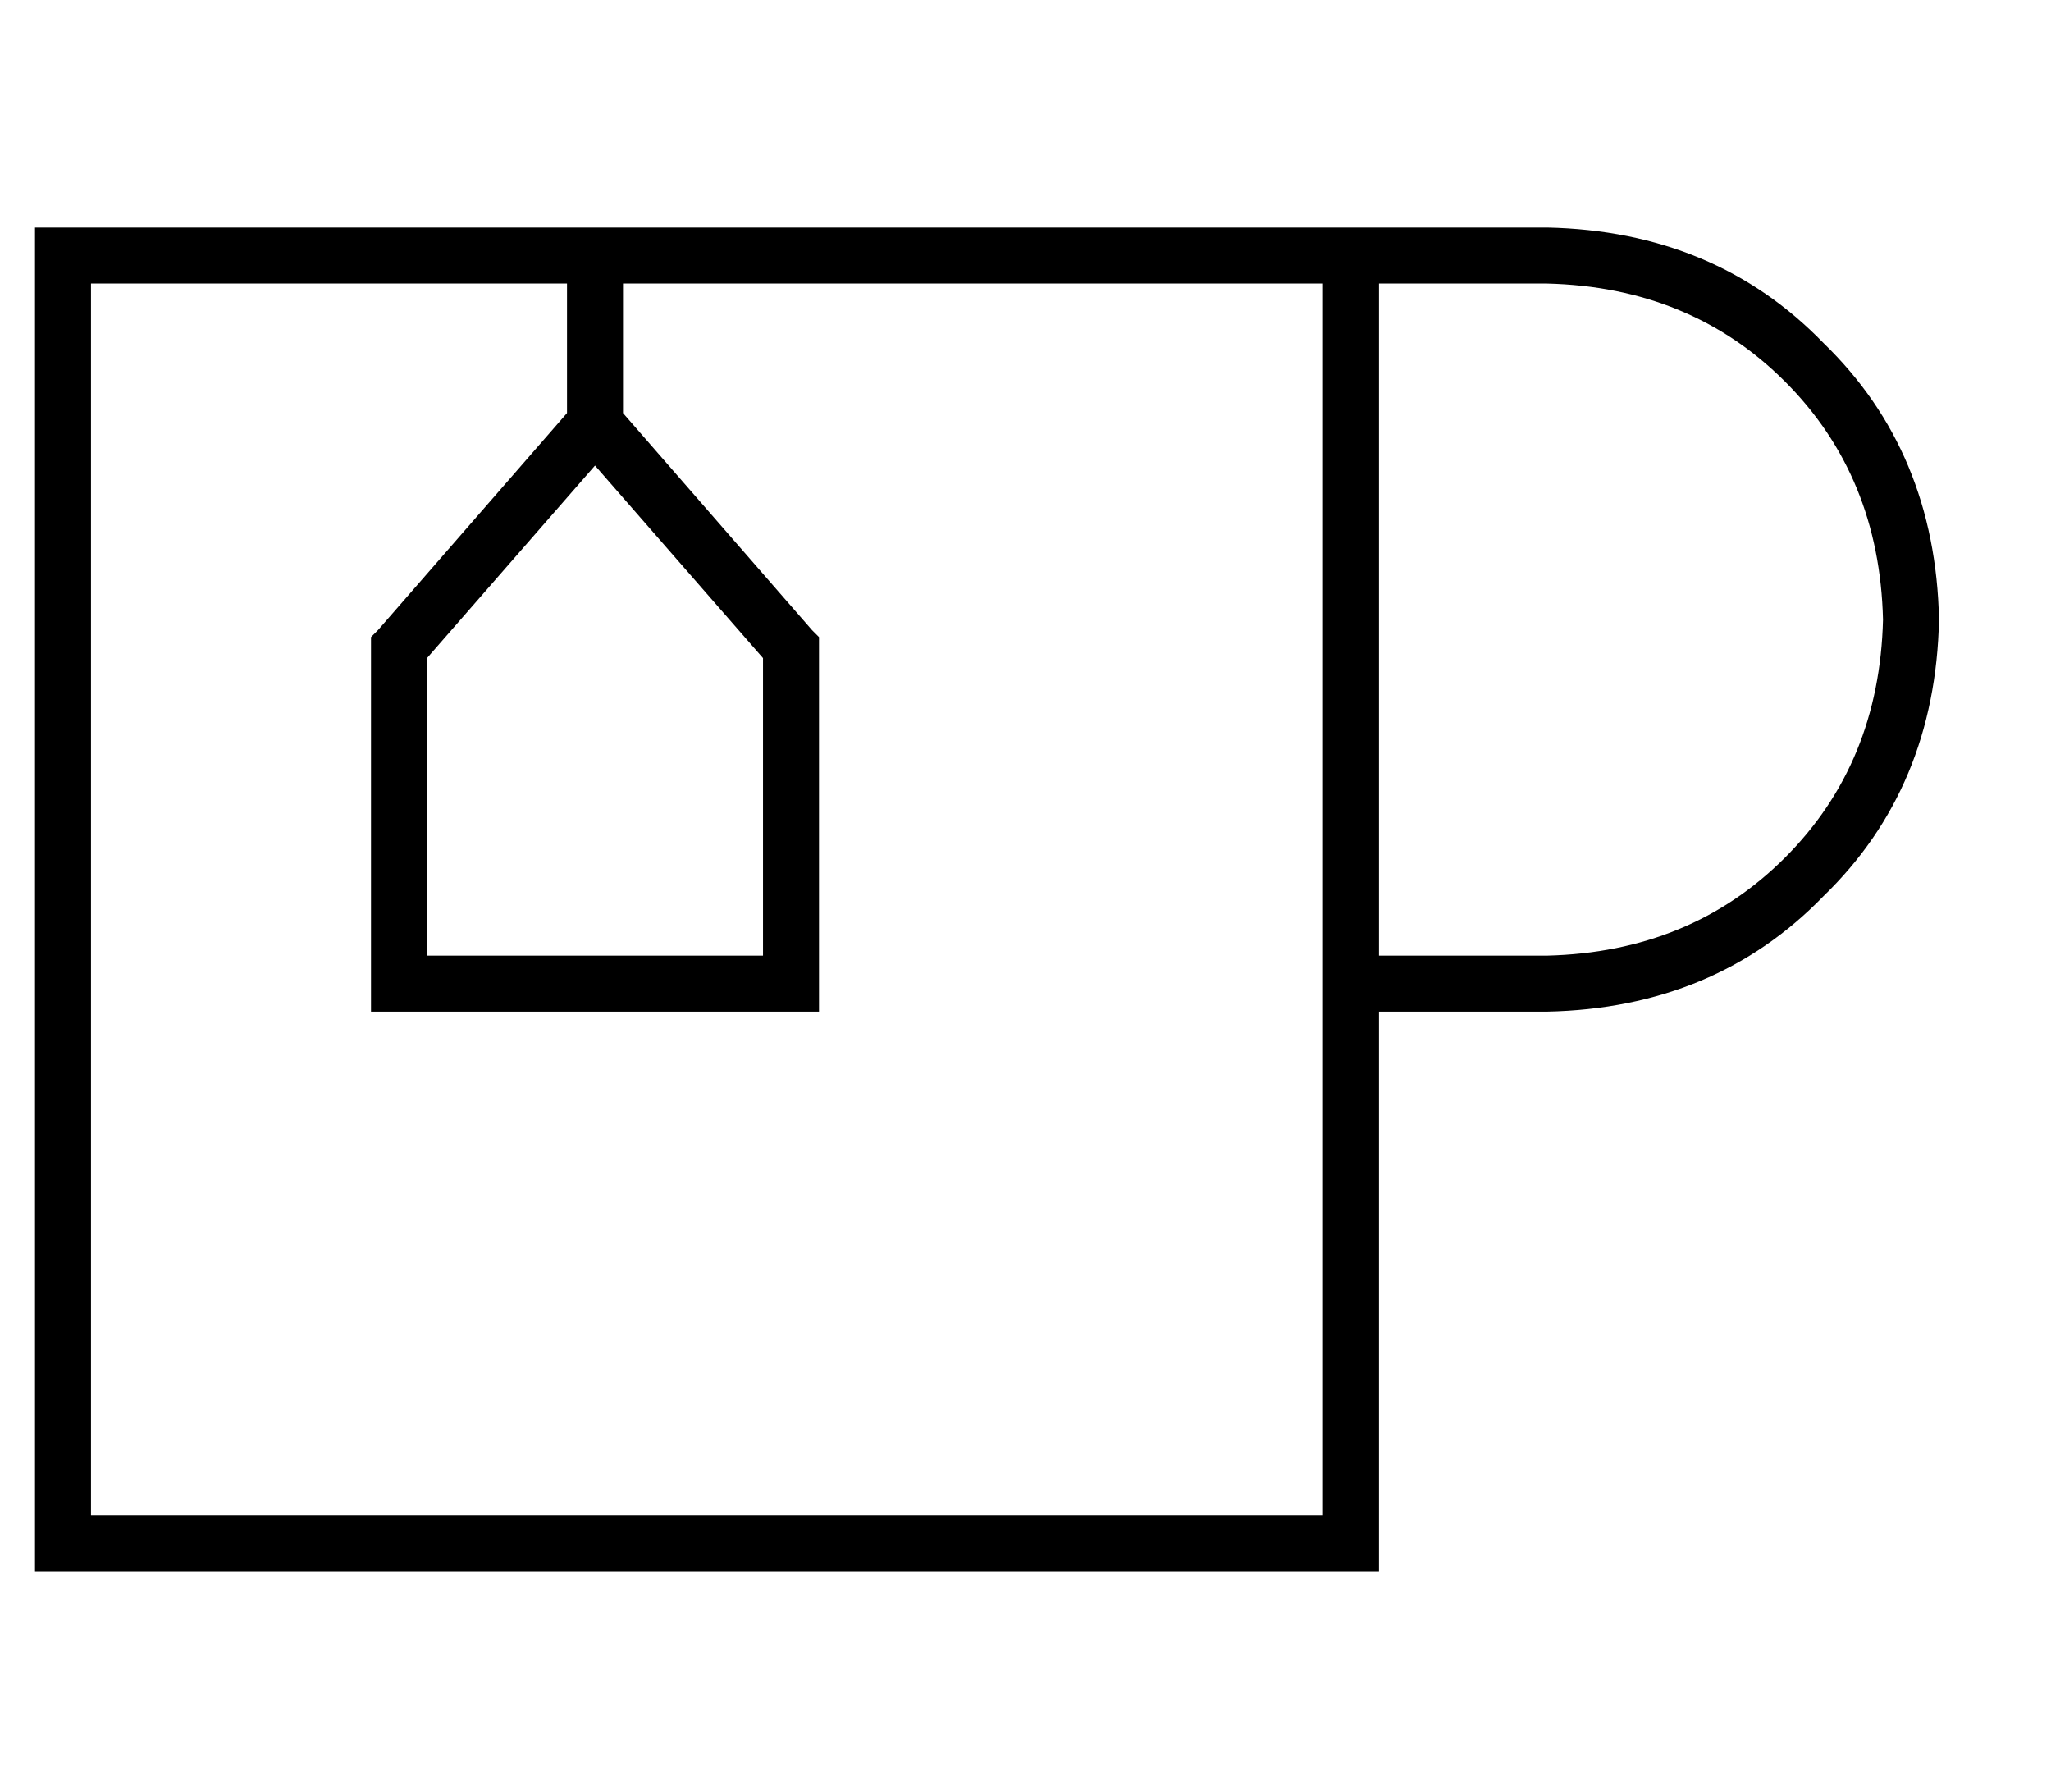<?xml version="1.0" standalone="no"?>
<!DOCTYPE svg PUBLIC "-//W3C//DTD SVG 1.1//EN" "http://www.w3.org/Graphics/SVG/1.1/DTD/svg11.dtd" >
<svg xmlns="http://www.w3.org/2000/svg" xmlns:xlink="http://www.w3.org/1999/xlink" version="1.1" viewBox="-10 -40 586 512">
   <path fill="currentColor"
d="M152 41v37v-37v37l-54 62v0l-2 2v0v3v0v96v0v8v0h8h120v-8v0v-96v0v-3v0l-2 -2v0l-54 -62v0v-37v0h168h32v192v0v16v0v144v0h-352v0v-352v0h136v0zM384 393v-144v144v-144h48v0q48 -1 79 -33q32 -31 33 -79q-1 -48 -33 -79q-31 -32 -79 -33h-48h-384v16v0v352v0v16v0h16
h368v-16v0zM432 233h-48h48h-48v-192v0h48v0q41 1 68 28t28 68q-1 41 -28 68t-68 28v0zM112 148l48 -55l-48 55l48 -55l48 55v0v85v0h-96v0v-85v0z" />
</svg>

